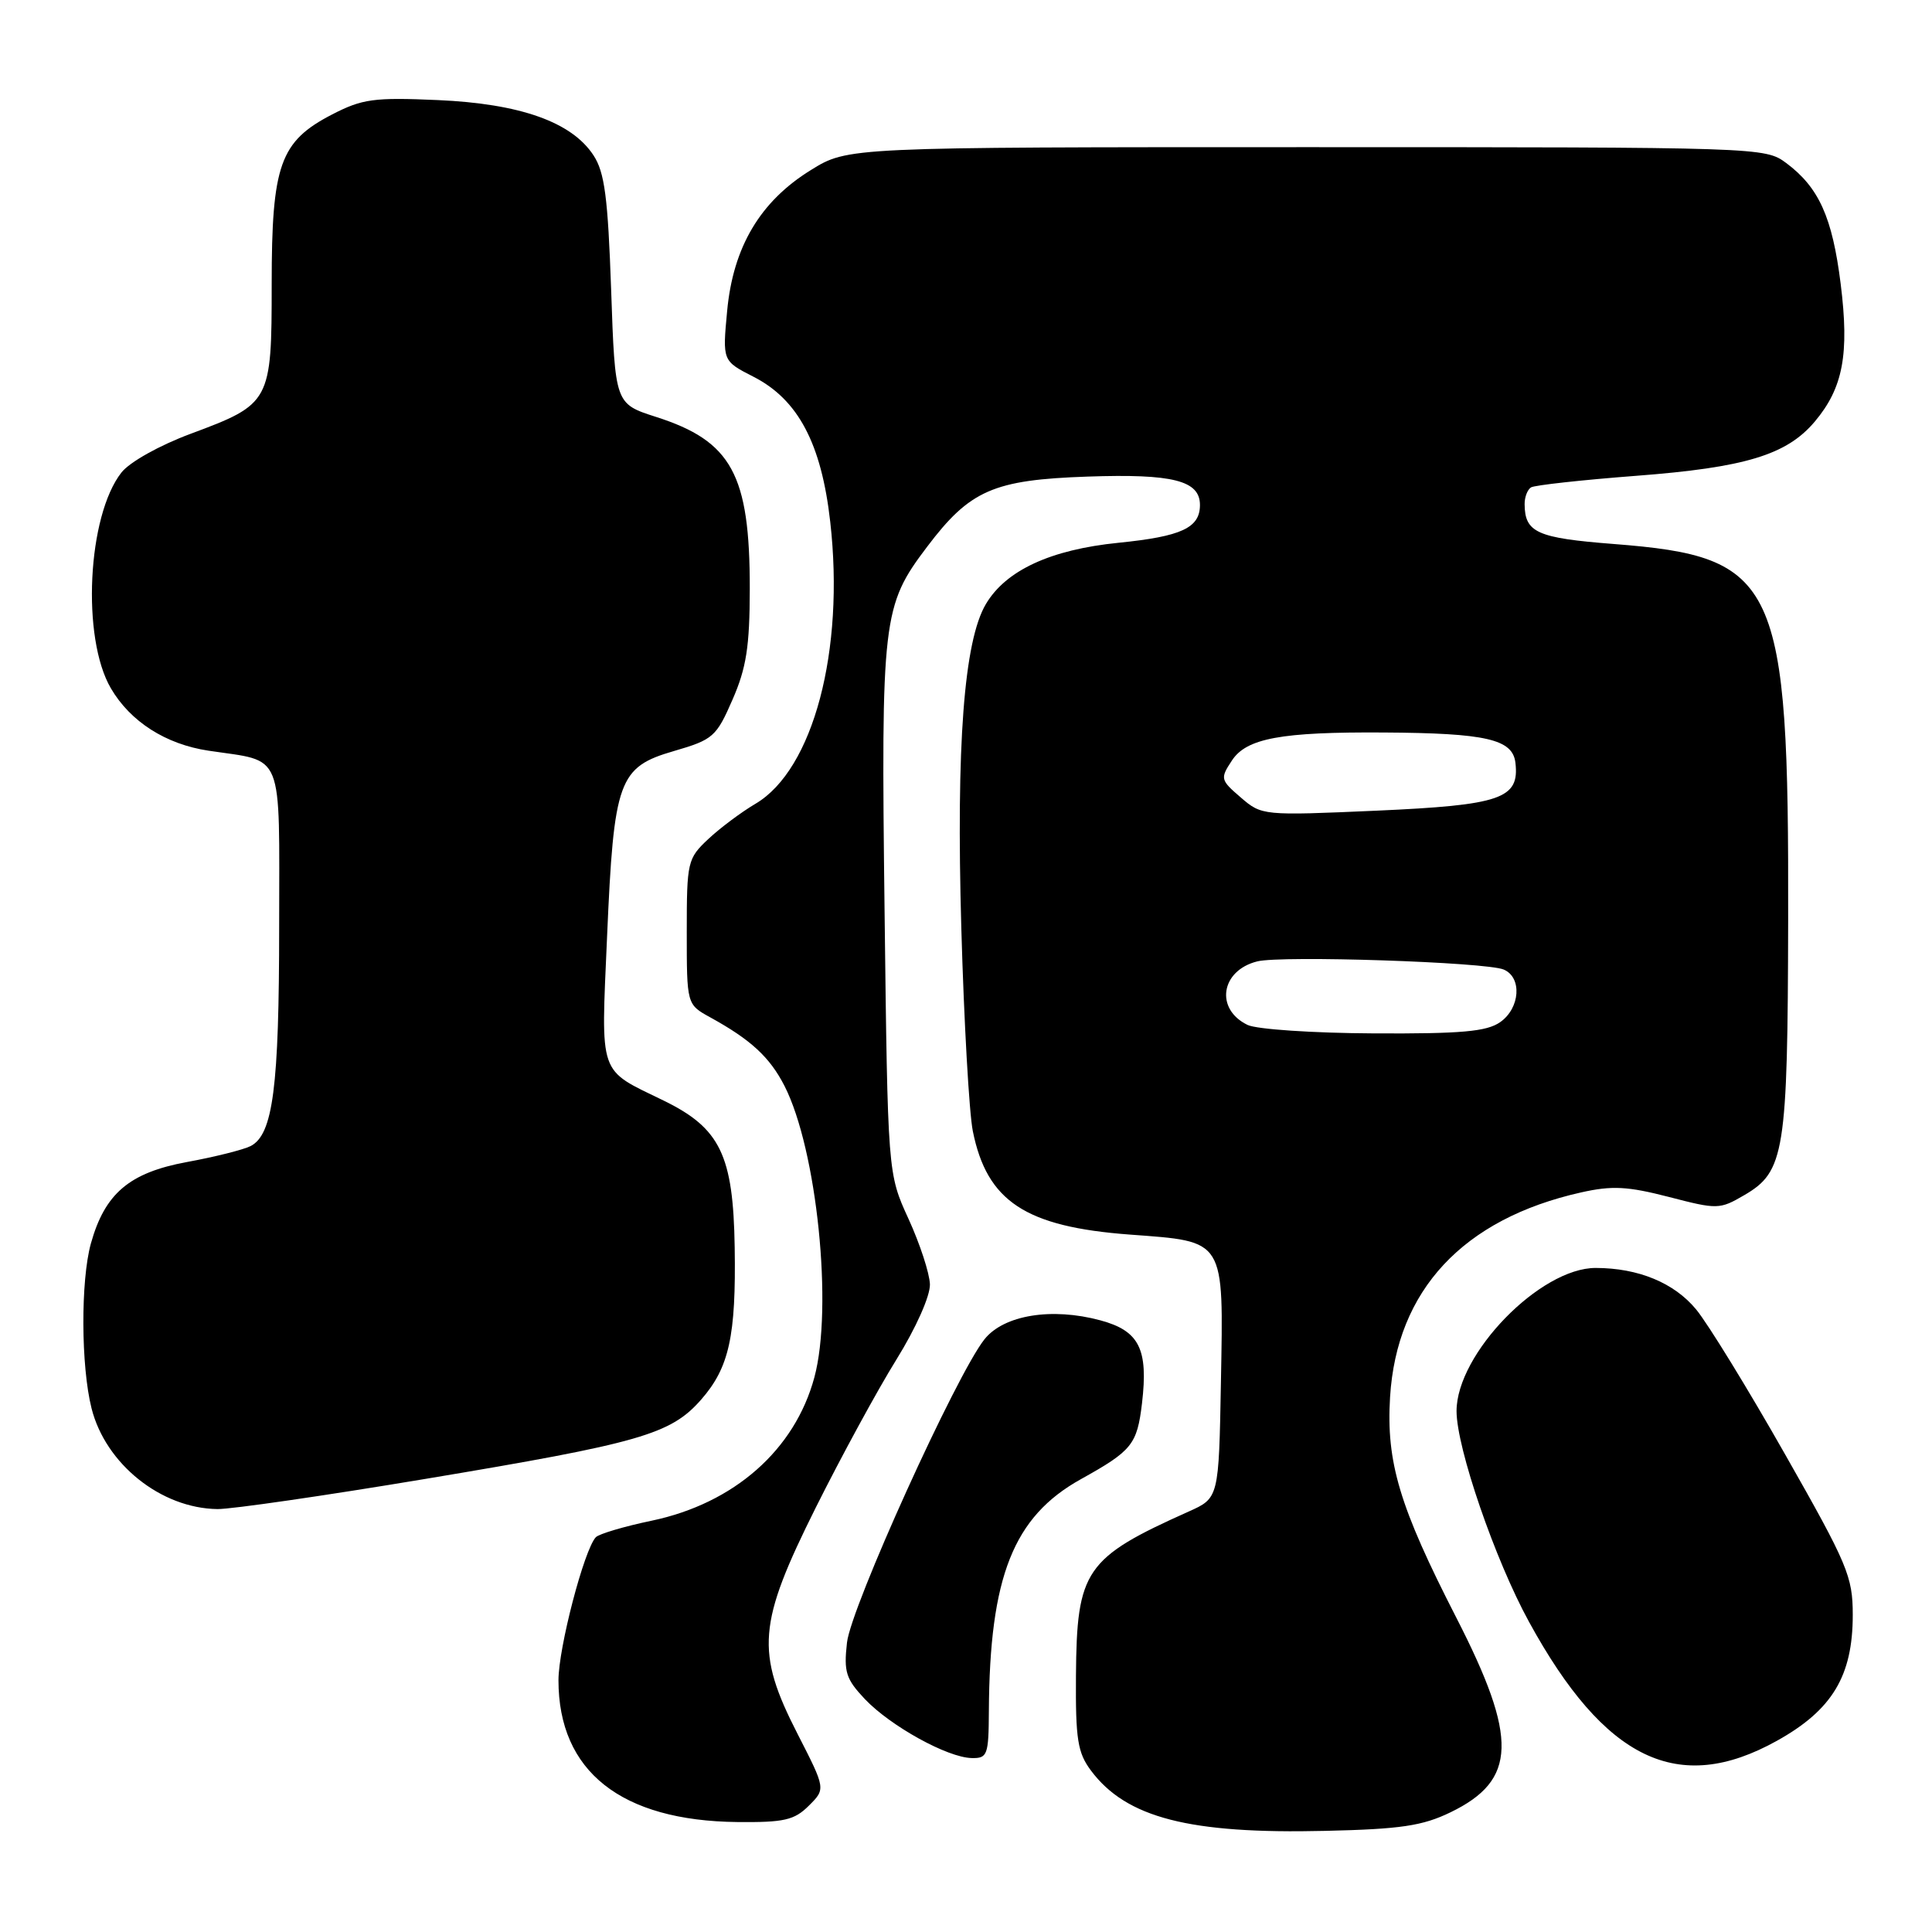 <?xml version="1.0" encoding="UTF-8" standalone="no"?>
<!DOCTYPE svg PUBLIC "-//W3C//DTD SVG 1.1//EN" "http://www.w3.org/Graphics/SVG/1.1/DTD/svg11.dtd" >
<svg xmlns="http://www.w3.org/2000/svg" xmlns:xlink="http://www.w3.org/1999/xlink" version="1.1" viewBox="0 0 256 256">
 <g >
 <path fill="currentColor"
d=" M 192.20 240.14 C 201.00 235.88 201.17 230.35 192.97 214.35 C 185.43 199.64 183.67 193.77 184.19 185.13 C 185.06 170.95 193.87 161.50 209.51 158.00 C 213.61 157.08 215.66 157.19 221.13 158.60 C 227.56 160.27 227.86 160.27 231.13 158.36 C 236.47 155.25 236.88 152.70 236.94 121.93 C 237.04 76.90 235.58 73.77 213.80 72.08 C 203.66 71.29 202.05 70.57 202.02 66.81 C 202.01 65.88 202.39 64.88 202.87 64.58 C 203.34 64.29 209.60 63.60 216.77 63.05 C 231.23 61.95 236.75 60.28 240.47 55.86 C 244.22 51.40 245.06 46.93 243.90 37.62 C 242.79 28.77 241.02 24.84 236.68 21.60 C 233.88 19.52 233.30 19.50 173.10 19.50 C 112.34 19.50 112.34 19.50 107.45 22.53 C 100.73 26.68 97.14 32.72 96.35 41.21 C 95.73 47.82 95.73 47.82 99.82 49.91 C 105.75 52.93 108.84 58.76 110.01 69.14 C 111.95 86.20 107.76 101.99 100.11 106.50 C 98.24 107.60 95.43 109.70 93.86 111.17 C 91.10 113.76 91.00 114.17 91.00 123.47 C 91.00 133.09 91.00 133.09 94.10 134.80 C 99.49 137.76 102.00 140.08 103.95 143.89 C 108.25 152.33 110.40 173.26 107.91 182.50 C 105.32 192.12 97.27 199.21 86.35 201.50 C 82.70 202.26 79.37 203.25 78.95 203.69 C 77.40 205.33 74.00 218.35 74.00 222.64 C 74.00 234.71 82.29 241.27 97.72 241.43 C 103.91 241.49 105.25 241.18 107.17 239.27 C 109.41 237.04 109.41 237.04 105.69 229.77 C 100.10 218.85 100.40 215.18 108.11 199.73 C 111.47 193.01 116.26 184.20 118.76 180.18 C 121.39 175.94 123.26 171.72 123.22 170.18 C 123.17 168.70 121.89 164.80 120.38 161.50 C 117.63 155.50 117.63 155.50 117.21 120.67 C 116.74 81.89 116.93 80.27 122.84 72.46 C 128.52 64.94 131.63 63.58 144.12 63.15 C 155.40 62.76 159.00 63.67 159.00 66.91 C 159.00 69.95 156.56 71.08 148.21 71.92 C 139.20 72.83 133.28 75.57 130.63 80.05 C 127.73 84.95 126.69 98.72 127.38 123.00 C 127.73 135.38 128.42 147.46 128.90 149.86 C 130.77 159.19 135.88 162.56 149.72 163.59 C 162.45 164.54 162.12 164.02 161.78 183.11 C 161.50 198.50 161.50 198.50 157.50 200.29 C 143.77 206.44 142.67 208.05 142.57 222.07 C 142.51 230.45 142.79 232.25 144.56 234.61 C 149.23 240.87 157.60 243.03 175.61 242.60 C 185.60 242.37 188.49 241.94 192.20 240.14 Z  M 235.44 230.67 C 242.78 226.59 245.50 222.08 245.50 213.99 C 245.50 208.89 244.83 207.30 236.54 192.72 C 231.62 184.05 226.31 175.40 224.75 173.51 C 221.84 169.98 217.09 168.02 211.45 168.01 C 204.08 167.99 193.00 179.39 193.00 186.98 C 193.00 191.85 198.10 206.69 202.59 214.88 C 212.64 233.25 222.39 237.93 235.44 230.67 Z  M 131.03 226.75 C 131.13 208.91 134.27 200.98 143.22 196.00 C 150.01 192.23 150.67 191.40 151.32 185.95 C 152.17 178.75 150.96 176.34 145.80 174.95 C 139.35 173.21 133.01 174.25 130.45 177.46 C 126.72 182.14 112.76 212.92 112.23 217.65 C 111.79 221.55 112.09 222.48 114.61 225.15 C 118.01 228.72 125.55 232.89 128.75 232.95 C 130.84 233.00 131.00 232.57 131.03 226.75 Z  M 56.32 195.97 C 84.80 191.22 88.87 190.06 92.90 185.46 C 96.62 181.22 97.54 177.05 97.35 165.26 C 97.16 153.06 95.43 149.49 87.95 145.84 C 79.20 141.58 79.63 142.83 80.44 124.11 C 81.34 103.33 81.95 101.65 89.32 99.51 C 94.48 98.01 94.92 97.63 97.06 92.71 C 98.90 88.50 99.34 85.67 99.35 78.00 C 99.36 62.86 96.95 58.45 86.92 55.24 C 81.50 53.50 81.50 53.50 80.98 38.42 C 80.55 26.15 80.12 22.83 78.64 20.58 C 75.75 16.16 68.92 13.74 58.00 13.26 C 49.54 12.89 48.01 13.10 44.00 15.17 C 37.10 18.74 36.00 21.83 36.00 37.64 C 36.00 53.28 35.87 53.53 25.26 57.48 C 21.14 59.01 17.19 61.22 16.10 62.60 C 11.58 68.34 10.78 84.52 14.69 91.20 C 17.27 95.62 21.96 98.62 27.63 99.47 C 37.75 100.99 37.00 99.12 36.99 122.73 C 36.99 144.07 36.18 150.33 33.21 151.86 C 32.27 152.34 28.46 153.30 24.74 153.98 C 17.13 155.39 13.89 158.15 12.04 164.78 C 10.68 169.71 10.72 181.01 12.13 186.61 C 13.99 193.99 21.34 199.87 28.82 199.96 C 30.65 199.98 43.03 198.19 56.32 195.97 Z  M 165.31 135.81 C 160.97 133.71 161.75 128.60 166.59 127.39 C 169.81 126.58 196.91 127.48 199.25 128.47 C 201.71 129.51 201.43 133.59 198.78 135.44 C 197.00 136.69 193.64 136.99 182.03 136.93 C 174.00 136.89 166.52 136.39 165.31 135.81 Z  M 164.41 105.67 C 161.71 103.35 161.66 103.16 163.23 100.78 C 165.16 97.82 169.76 96.97 183.39 97.06 C 196.92 97.14 200.43 97.95 200.80 101.06 C 201.36 105.84 198.91 106.68 182.36 107.42 C 167.34 108.08 167.19 108.07 164.41 105.67 Z "/>
</g>
</svg>